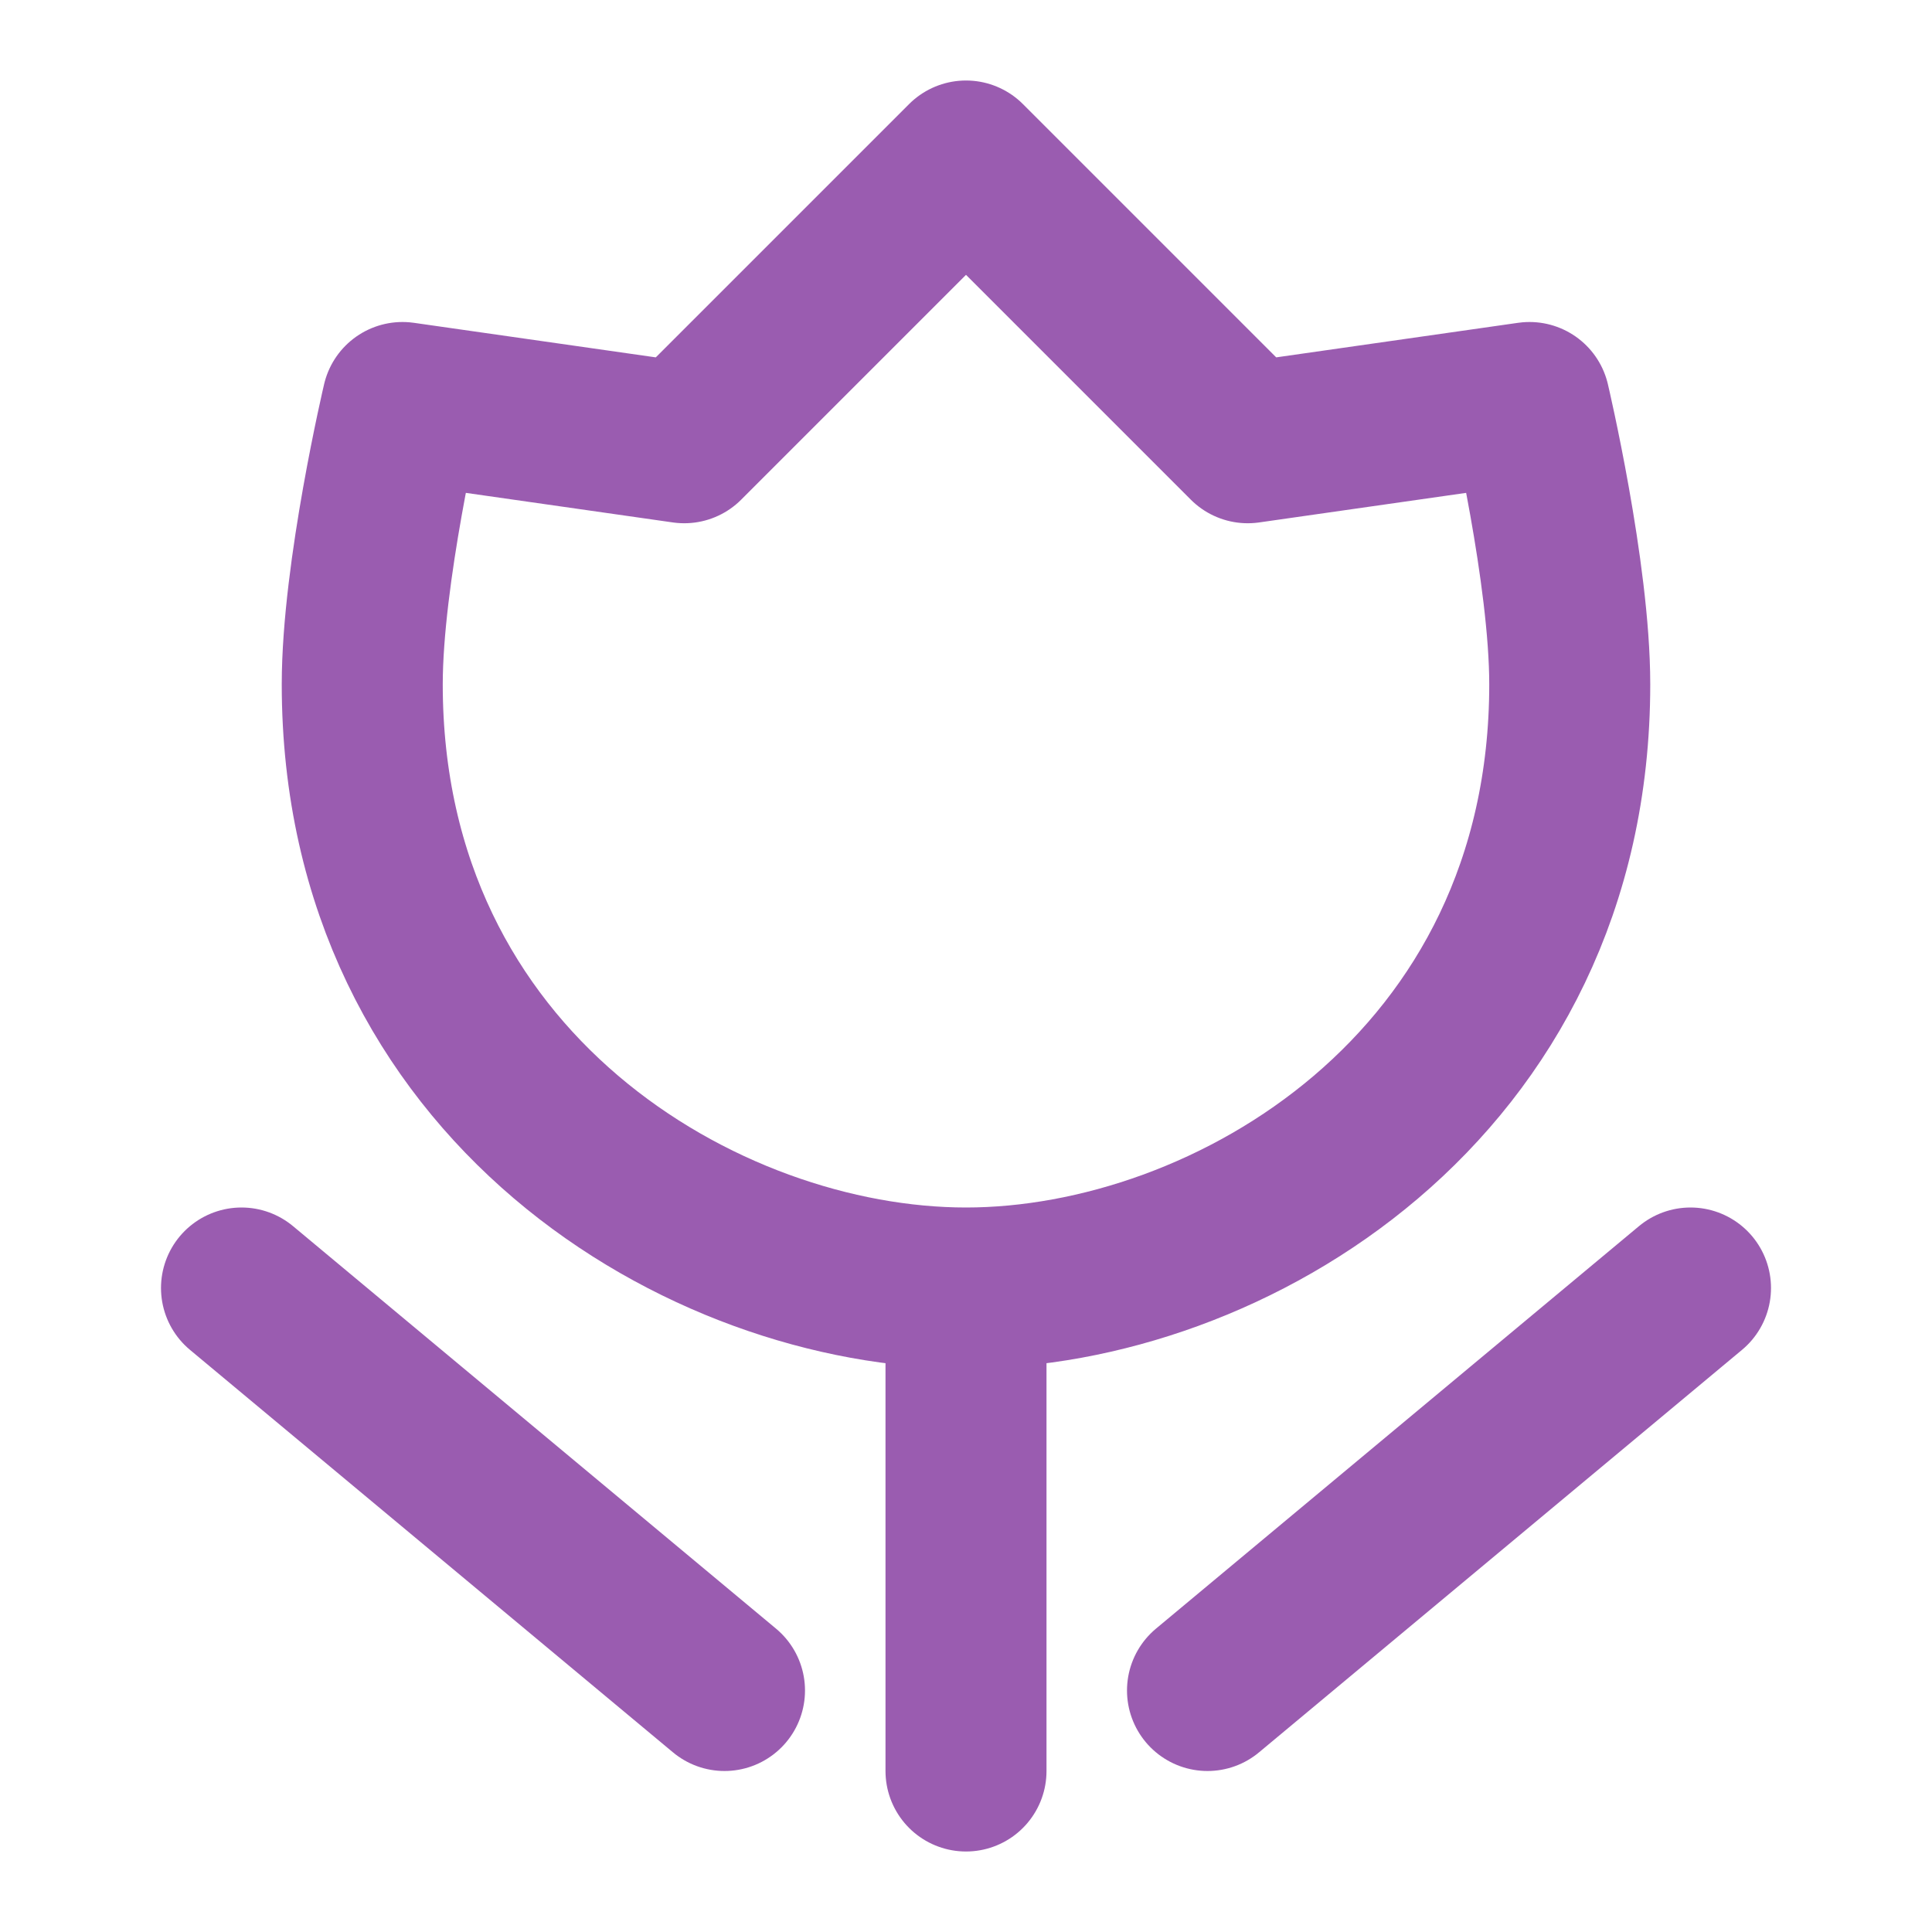 <svg xmlns="http://www.w3.org/2000/svg" width="48" height="48" viewBox="0 0 48 48"><path fill="none" stroke="#9a5cb0" stroke-linecap="round" stroke-linejoin="round" stroke-width="4" d="m6 32l12 10m24-10L30 42m-6-10v12m-7-33l7-7l7 7l7-1s1 4.239 1 7c0 10-8.5 15-15 15S9 27 9 17c0-2.761 1-7 1-7z"/></svg>